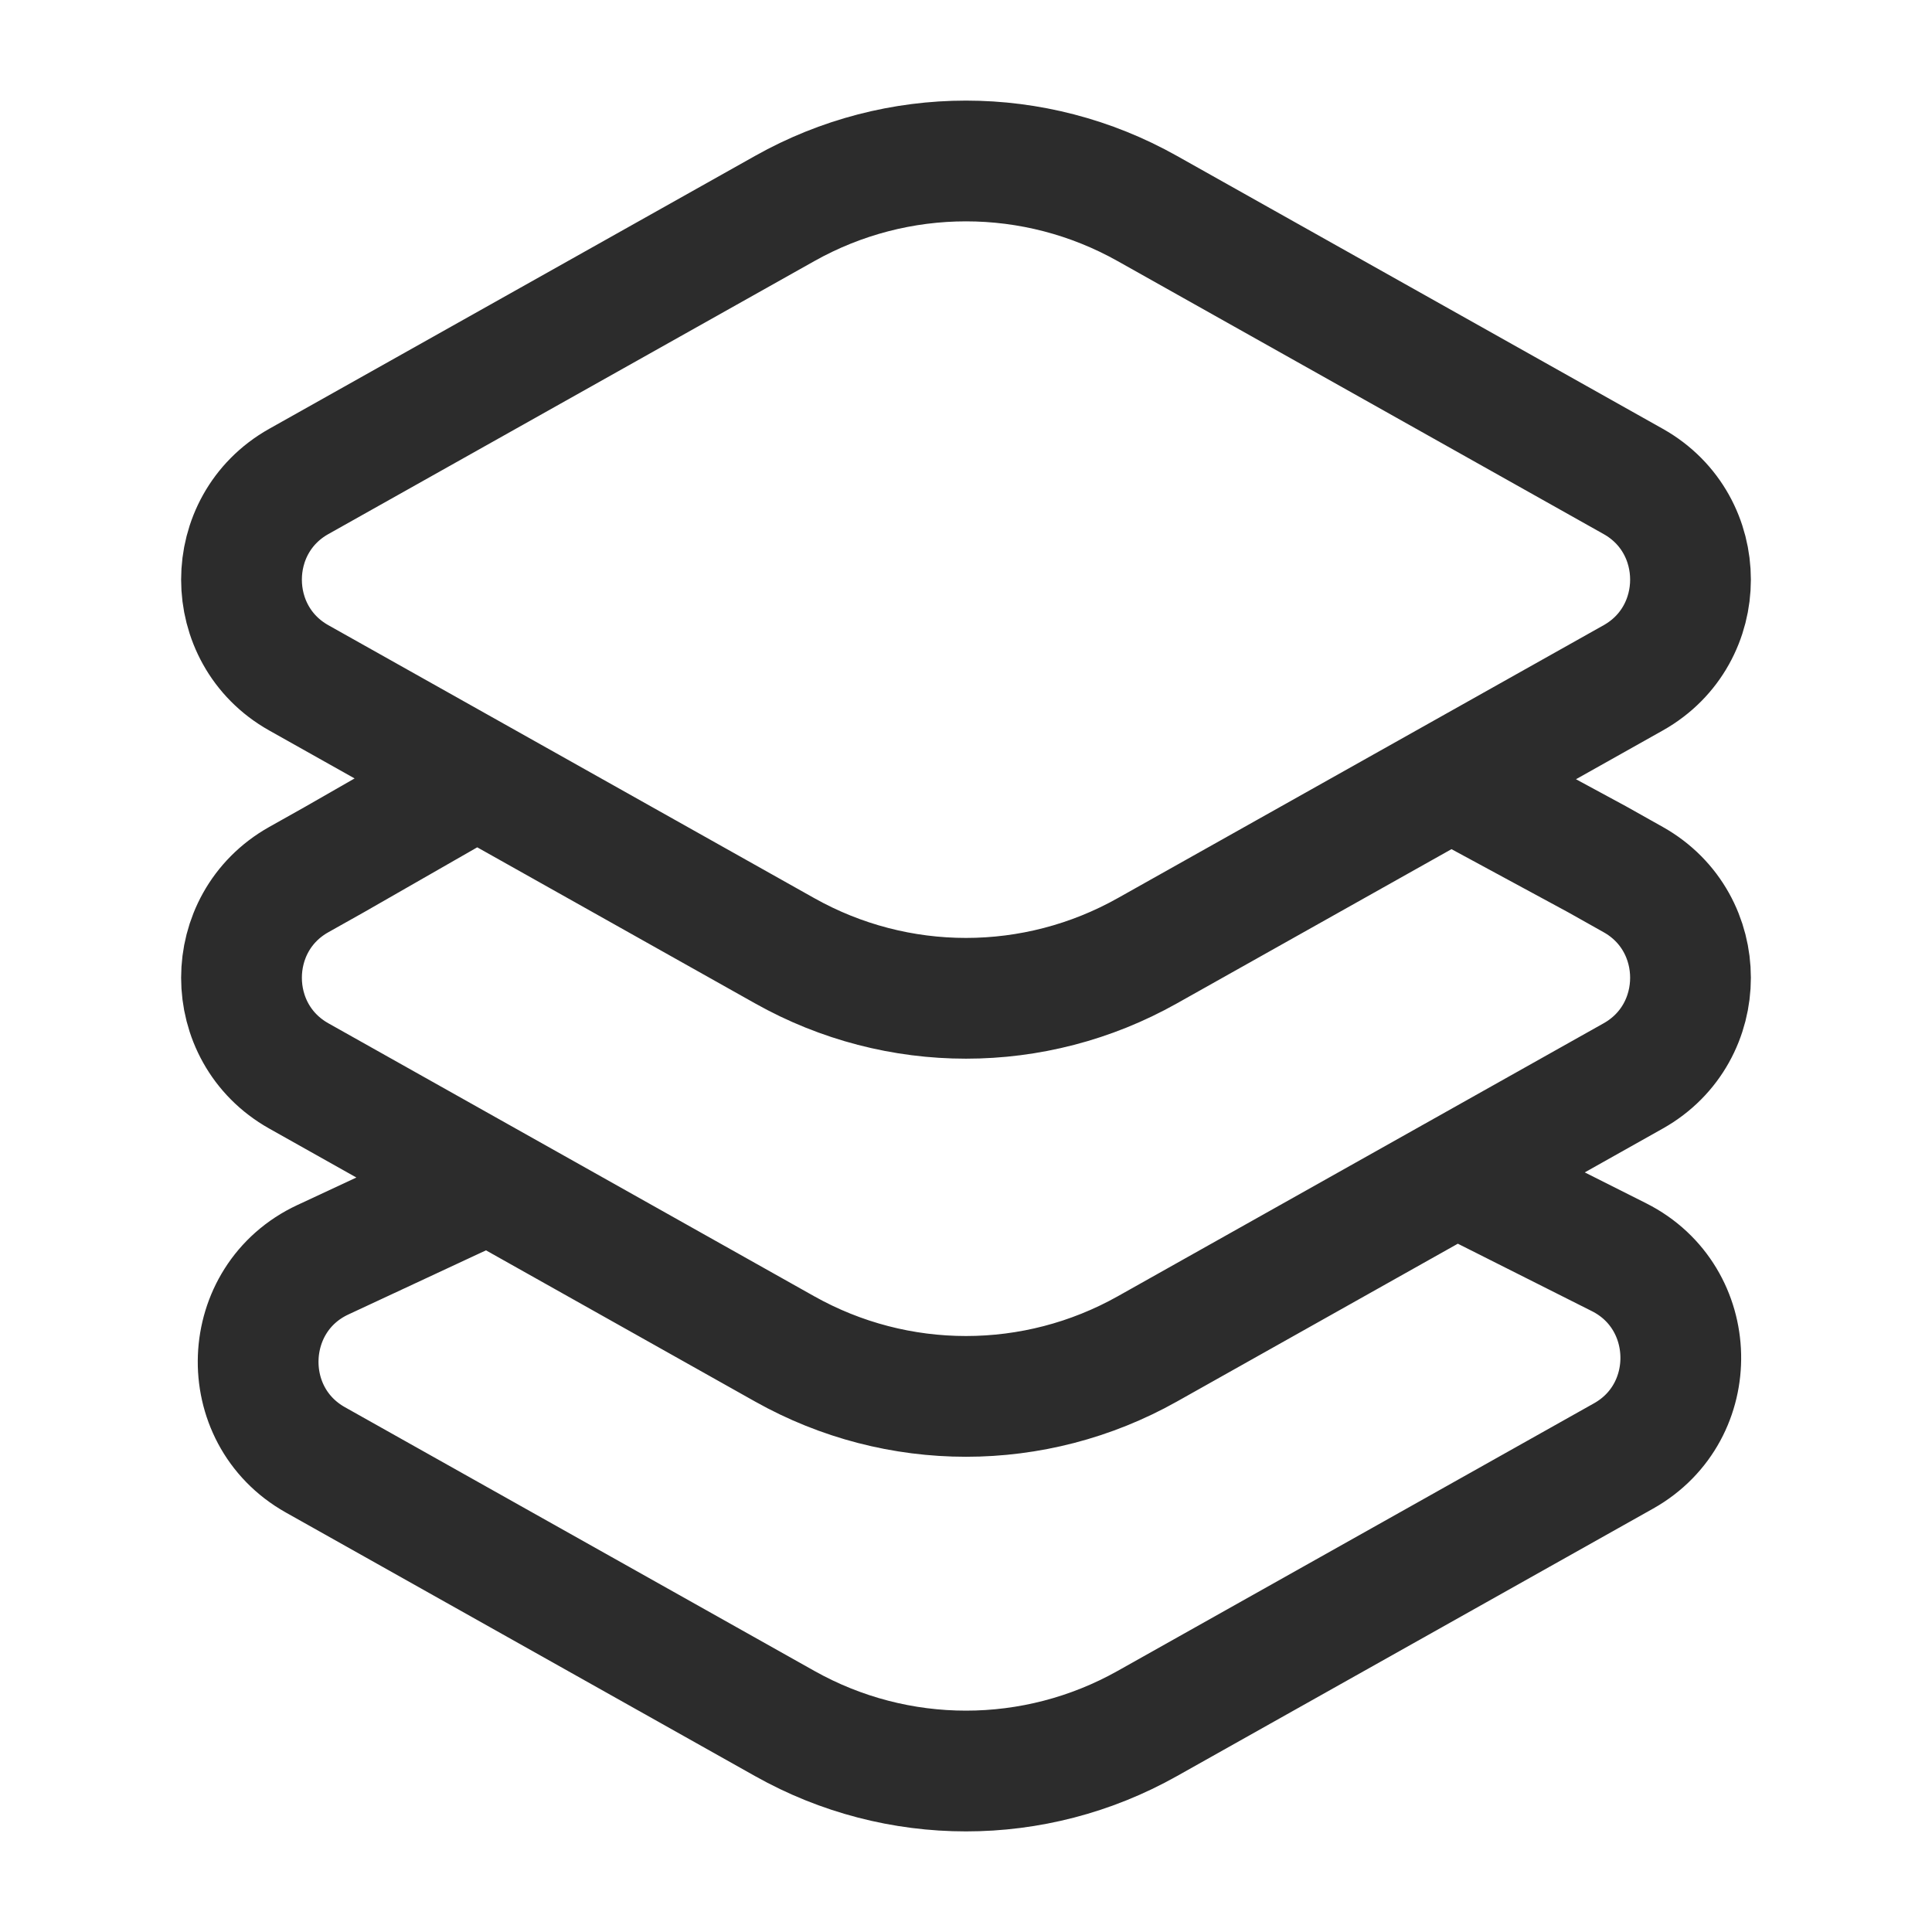 <svg width="24" height="24" viewBox="0 0 24 24" fill="none" xmlns="http://www.w3.org/2000/svg">
    <path d="M17.719 9.527L19.844 10.677L20.289 10.927C21.237 11.46 21.237 12.832 20.289 13.365L14.252 16.757C12.852 17.543 11.148 17.543 9.748 16.757L3.711 13.365C2.763 12.832 2.763 11.46 3.711 10.927L4.156 10.677L6.163 9.527M18.181 14.646L20.113 15.618C21.109 16.12 21.141 17.54 20.169 18.086L14.252 21.41C12.852 22.197 11.148 22.197 9.748 21.41L3.918 18.135C2.928 17.579 2.983 16.128 4.011 15.649L6.163 14.646M14.252 11.811L20.289 8.42C21.237 7.887 21.237 6.514 20.289 5.981L14.252 2.59C12.852 1.803 11.148 1.803 9.748 2.59L3.711 5.981C2.763 6.514 2.763 7.887 3.711 8.42L9.748 11.811C11.148 12.598 12.852 12.598 14.252 11.811Z"
          stroke="#2C2C2C" stroke-width="1.5"/>
</svg>
